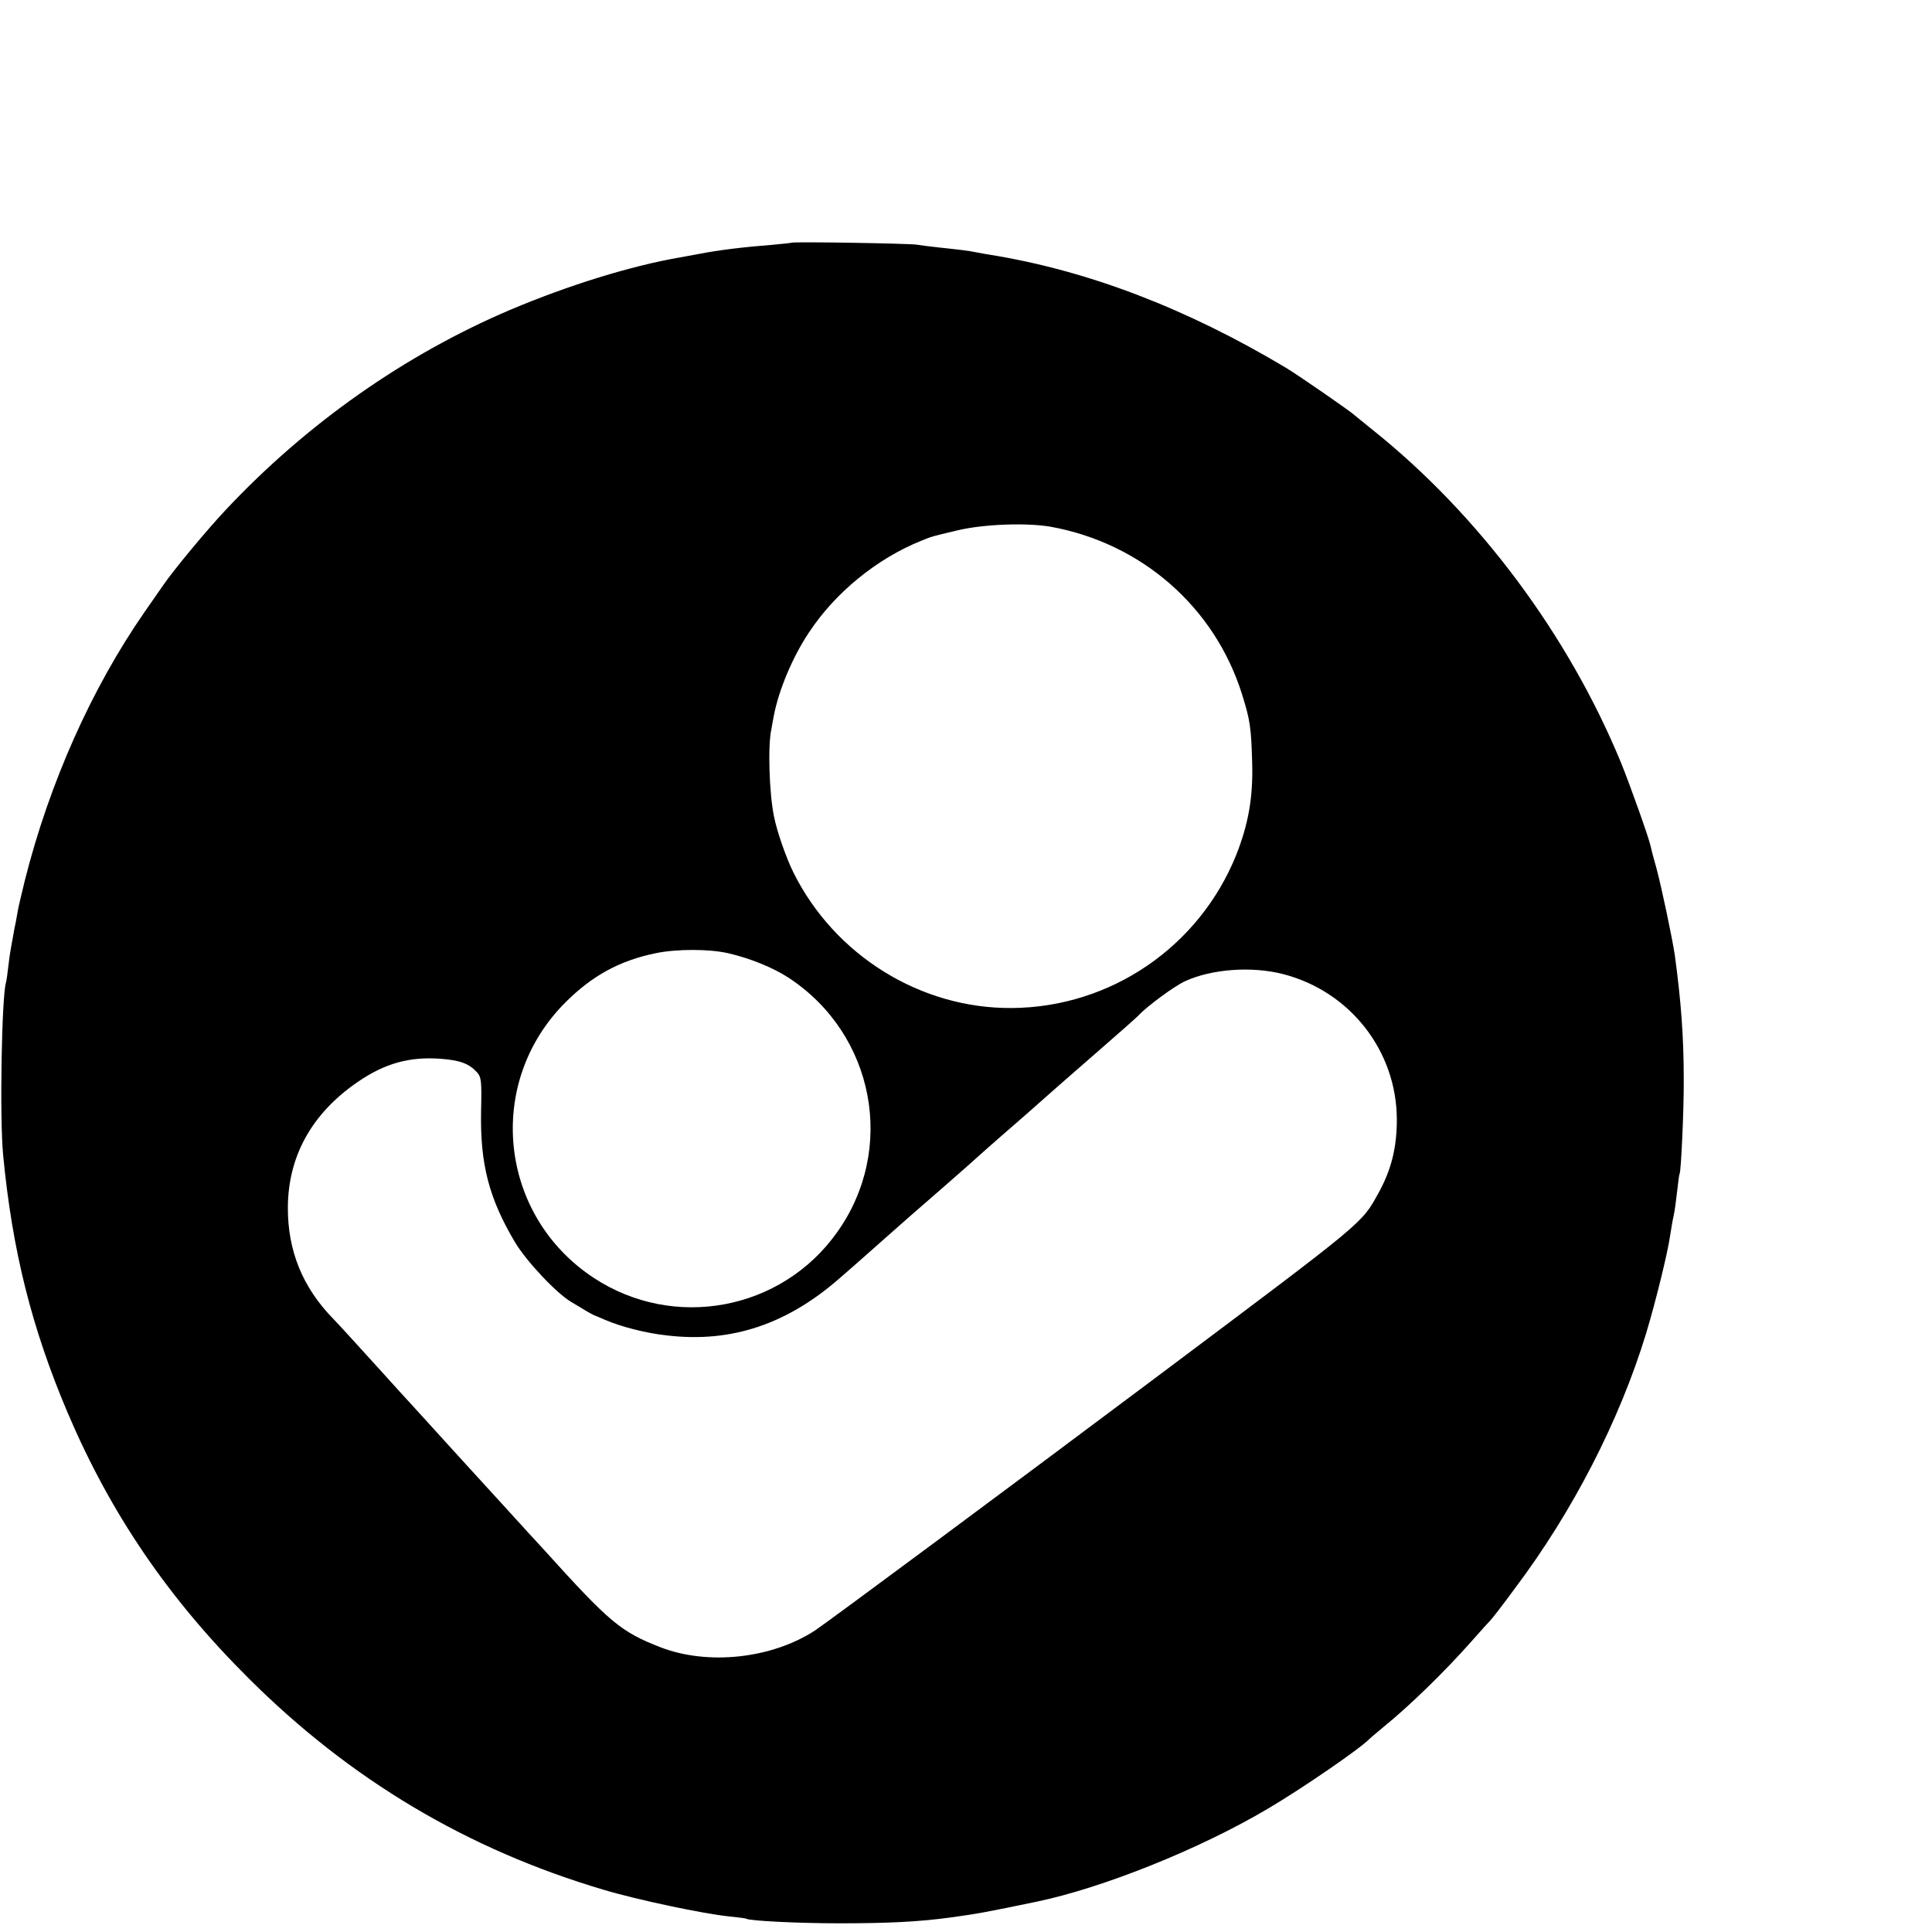 <?xml version="1.0" standalone="no"?>
<!DOCTYPE svg PUBLIC "-//W3C//DTD SVG 20010904//EN"
 "http://www.w3.org/TR/2001/REC-SVG-20010904/DTD/svg10.dtd">
<svg version="1.0" xmlns="http://www.w3.org/2000/svg"
 width="16pt" height="16pt" viewBox="0 0 16 16"
 preserveAspectRatio="xMidYMid meet">
<g transform="translate(0,16) scale(0.002,-0.002)"
fill="#000000" stroke="none">
<path d="M3278 6995 c-2 -1 -39 -5 -83 -9 -117 -9 -222 -22 -298 -37 -29 -5
-65 -12 -82 -15 -203 -35 -461 -115 -700 -216 -438 -186 -845 -472 -1180 -829
-81 -86 -219 -253 -259 -312 -12 -17 -47 -68 -78 -112 -219 -316 -393 -706
-495 -1110 -13 -55 -27 -111 -29 -125 -2 -14 -7 -36 -9 -50 -3 -14 -8 -37 -10
-52 -3 -16 -7 -40 -10 -55 -3 -16 -8 -50 -11 -78 -3 -27 -7 -56 -9 -62 -18
-57 -27 -562 -12 -716 38 -396 118 -716 268 -1069 177 -415 415 -766 749
-1098 420 -419 905 -708 1469 -875 140 -42 412 -99 516 -110 38 -4 72 -8 75
-10 14 -9 216 -19 385 -19 200 0 328 6 460 24 117 16 152 23 355 65 276 57
679 219 959 385 143 84 388 253 421 289 3 3 30 26 60 51 105 85 251 227 360
350 41 47 78 87 81 90 4 3 50 62 102 133 240 319 433 695 543 1055 39 129 89
332 99 402 4 25 10 63 15 85 5 22 11 69 15 105 4 36 8 67 10 70 6 10 18 269
17 392 0 174 -11 322 -37 513 -11 73 -54 277 -76 360 -11 38 -22 80 -24 91 -8
37 -86 255 -122 344 -218 530 -589 1028 -1028 1379 -38 31 -72 58 -75 61 -15
15 -232 165 -285 197 -413 247 -822 403 -1225 468 -19 3 -47 8 -62 11 -30 6
-54 9 -148 19 -36 4 -78 9 -95 12 -32 5 -512 13 -517 8z m1072 -1176 c377 -68
680 -333 793 -694 34 -108 38 -140 42 -285 4 -143 -16 -253 -66 -380 -153
-380 -519 -631 -929 -634 -379 -3 -735 219 -905 562 -31 63 -68 170 -80 231
-20 96 -26 294 -11 361 1 8 6 33 10 55 20 106 77 243 145 345 109 166 282 307
466 381 44 18 41 17 150 43 110 26 285 32 385 15z m-1335 -1766 c91 -21 185
-59 251 -102 356 -234 446 -710 200 -1054 -230 -324 -676 -407 -1008 -188
-393 259 -450 807 -117 1140 111 111 224 173 374 204 87 18 221 18 300 0z
m2300 -87 c276 -72 468 -318 469 -601 0 -118 -23 -209 -76 -305 -72 -129 -44
-106 -923 -765 -634 -475 -1361 -1014 -1411 -1047 -179 -116 -442 -145 -639
-69 -164 64 -209 101 -480 401 -33 36 -64 70 -70 76 -5 6 -28 31 -50 55 -22
24 -87 96 -145 159 -58 63 -109 120 -115 126 -34 38 -172 189 -180 198 -6 6
-56 61 -110 121 -140 154 -176 194 -205 224 -127 130 -189 282 -188 462 1 212
100 389 288 518 113 78 215 106 342 97 83 -6 120 -20 153 -56 18 -21 20 -34
17 -163 -4 -216 32 -358 140 -540 47 -79 171 -211 233 -248 22 -13 49 -29 60
-36 11 -7 27 -15 35 -19 8 -3 29 -12 45 -19 67 -29 172 -56 259 -65 265 -31
497 47 716 240 35 30 71 62 80 70 37 32 153 136 164 145 6 6 81 71 166 145 85
74 162 142 170 150 9 8 47 42 85 75 74 64 139 121 195 171 19 17 109 96 200
175 91 79 170 149 175 155 33 36 148 121 192 141 111 51 278 63 408 29z"/>
</g>
</svg>
